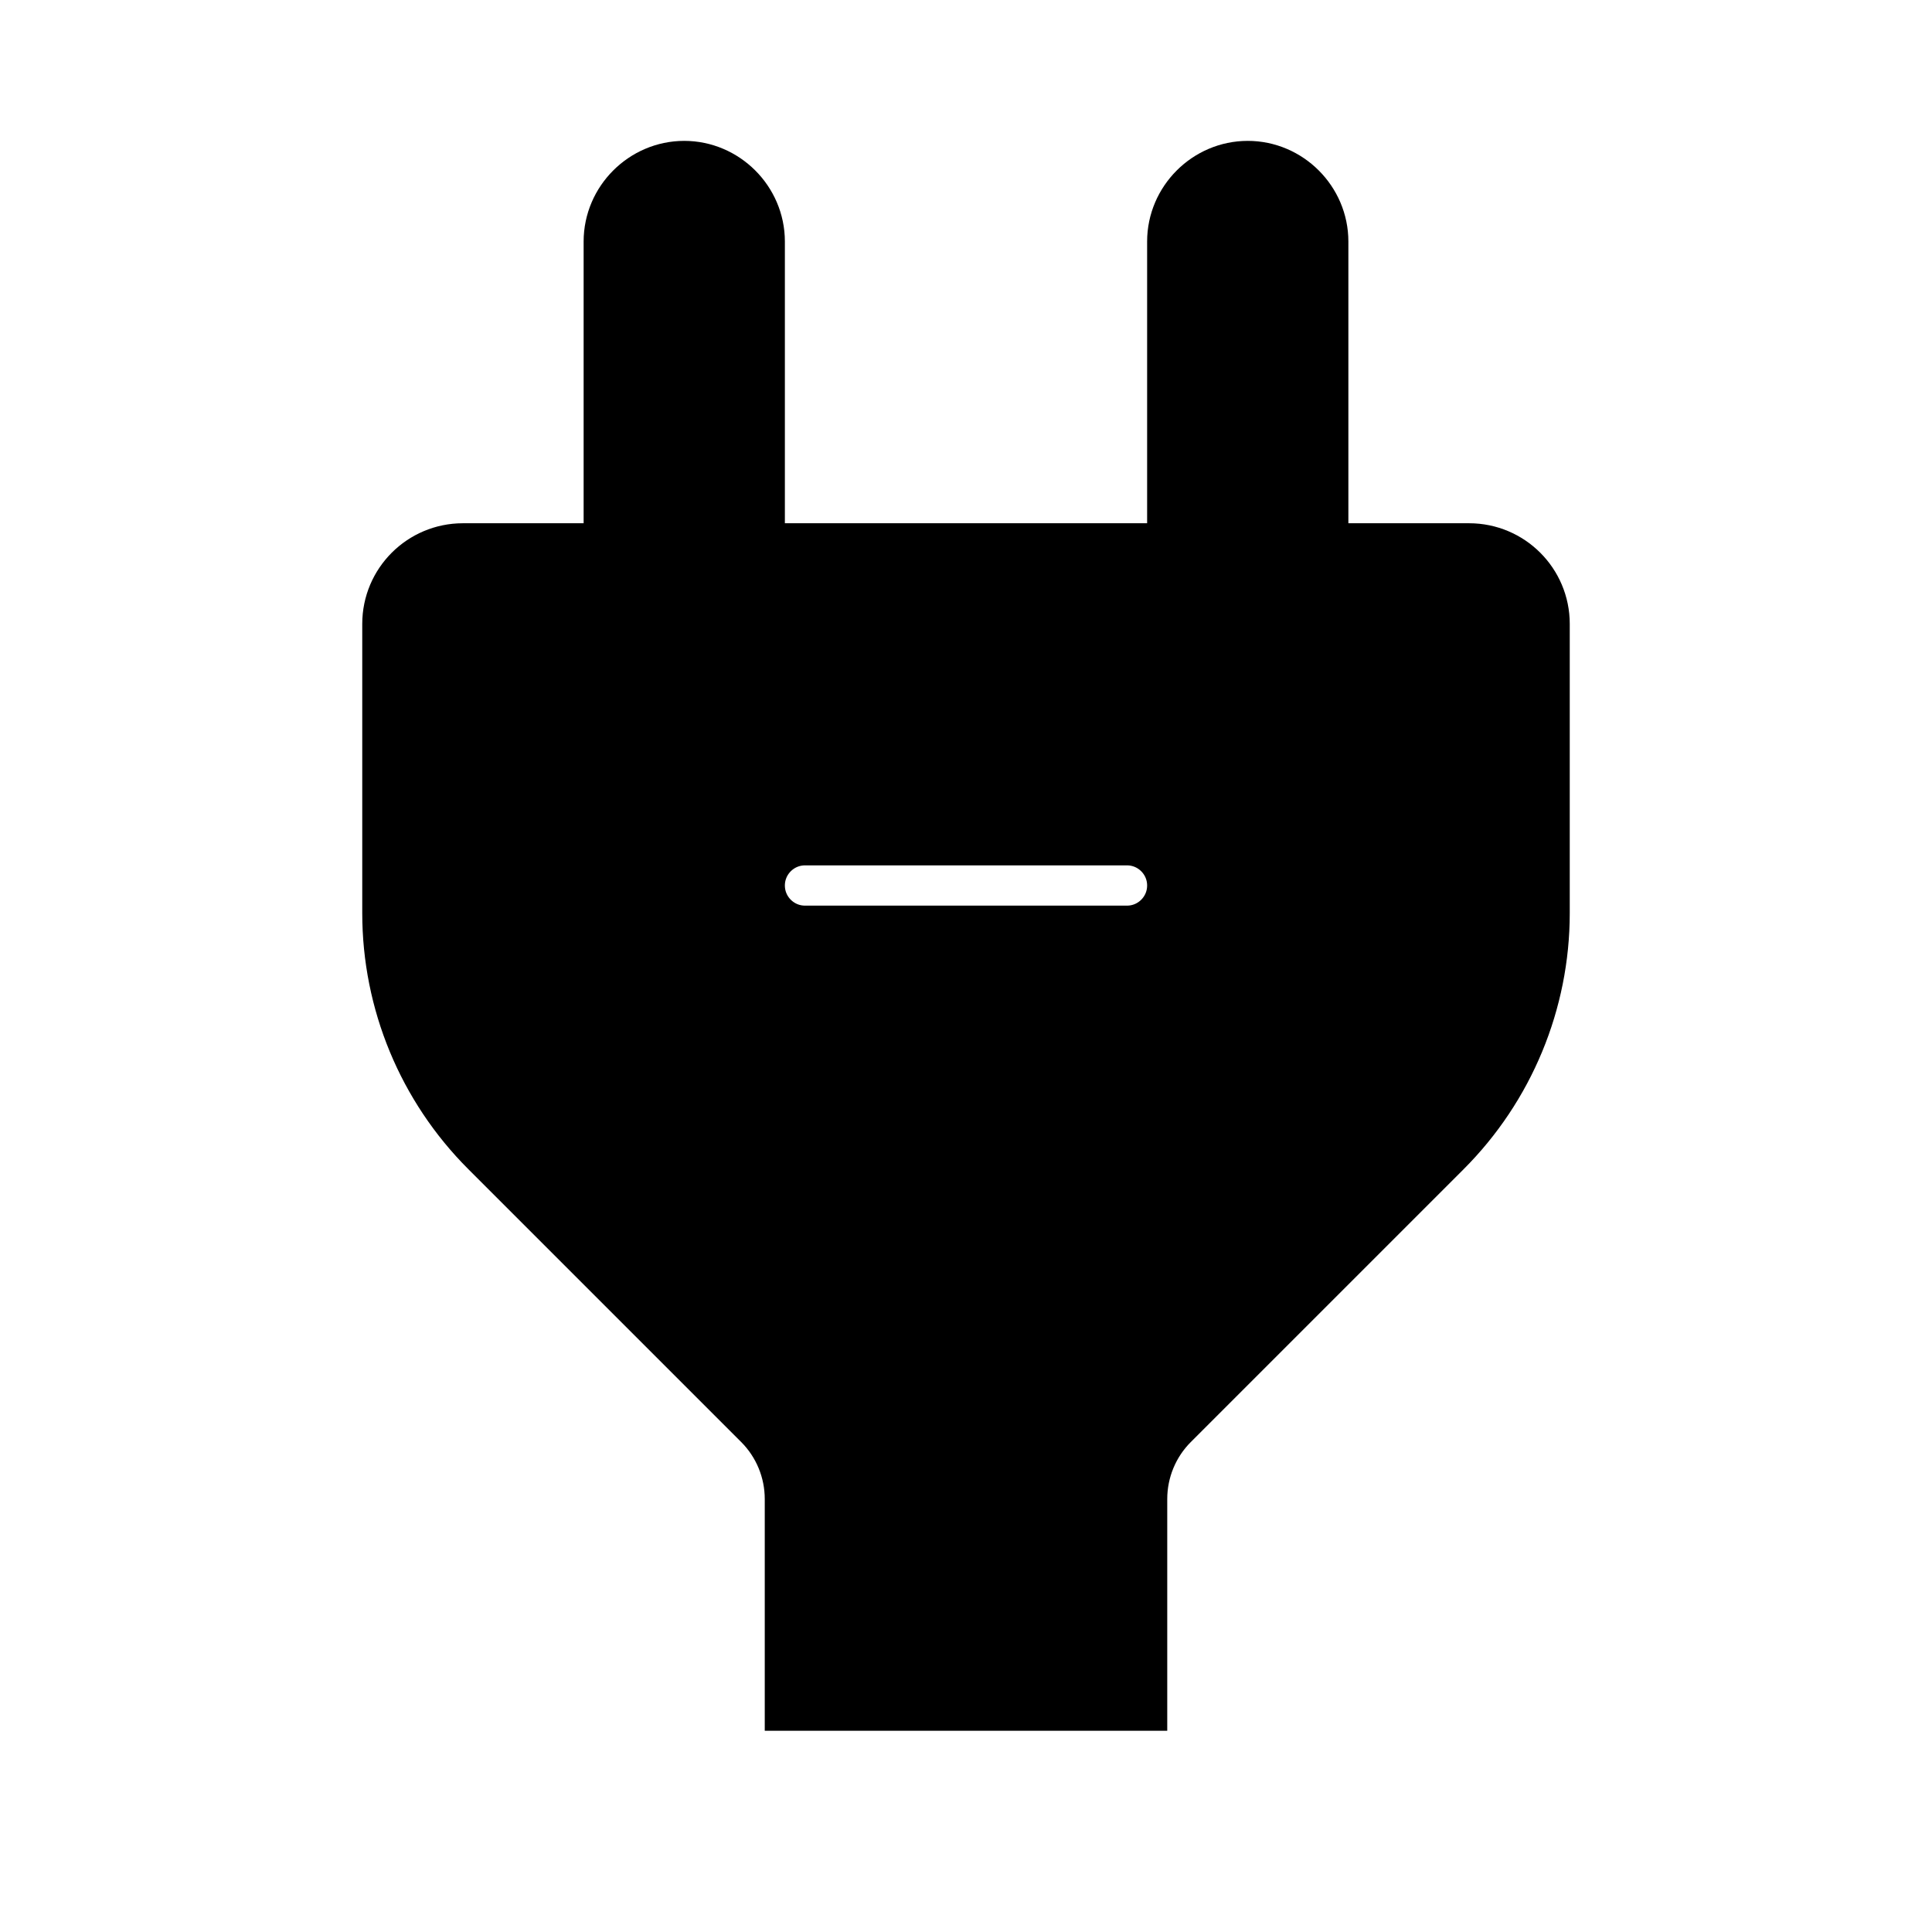<svg viewBox="0 0 24 24" fill="currentColor" stroke="currentColor" xmlns="http://www.w3.org/2000/svg">
<path d="M18.25 7H16.25V3C16.25 2.59 15.91 2.25 15.5 2.25C15.09 2.25 14.75 2.59 14.75 3V7H9.25V3C9.25 2.59 8.91 2.25 8.5 2.25C8.09 2.25 7.75 2.59 7.75 3V7H5.75C5.336 7 5 7.336 5 7.75V11.343C5 12.404 5.421 13.421 6.172 14.171L9.561 17.56C9.842 17.841 10 18.223 10 18.621V21H14V18.621C14 18.223 14.158 17.841 14.439 17.56L17.828 14.171C18.578 13.421 19 12.403 19 11.343V7.75C19 7.336 18.664 7 18.25 7ZM14 11.75H10C9.586 11.75 9.25 11.414 9.25 11C9.25 10.586 9.586 10.25 10 10.25H14C14.414 10.25 14.75 10.586 14.75 11C14.75 11.414 14.414 11.75 14 11.75Z" />
</svg>
